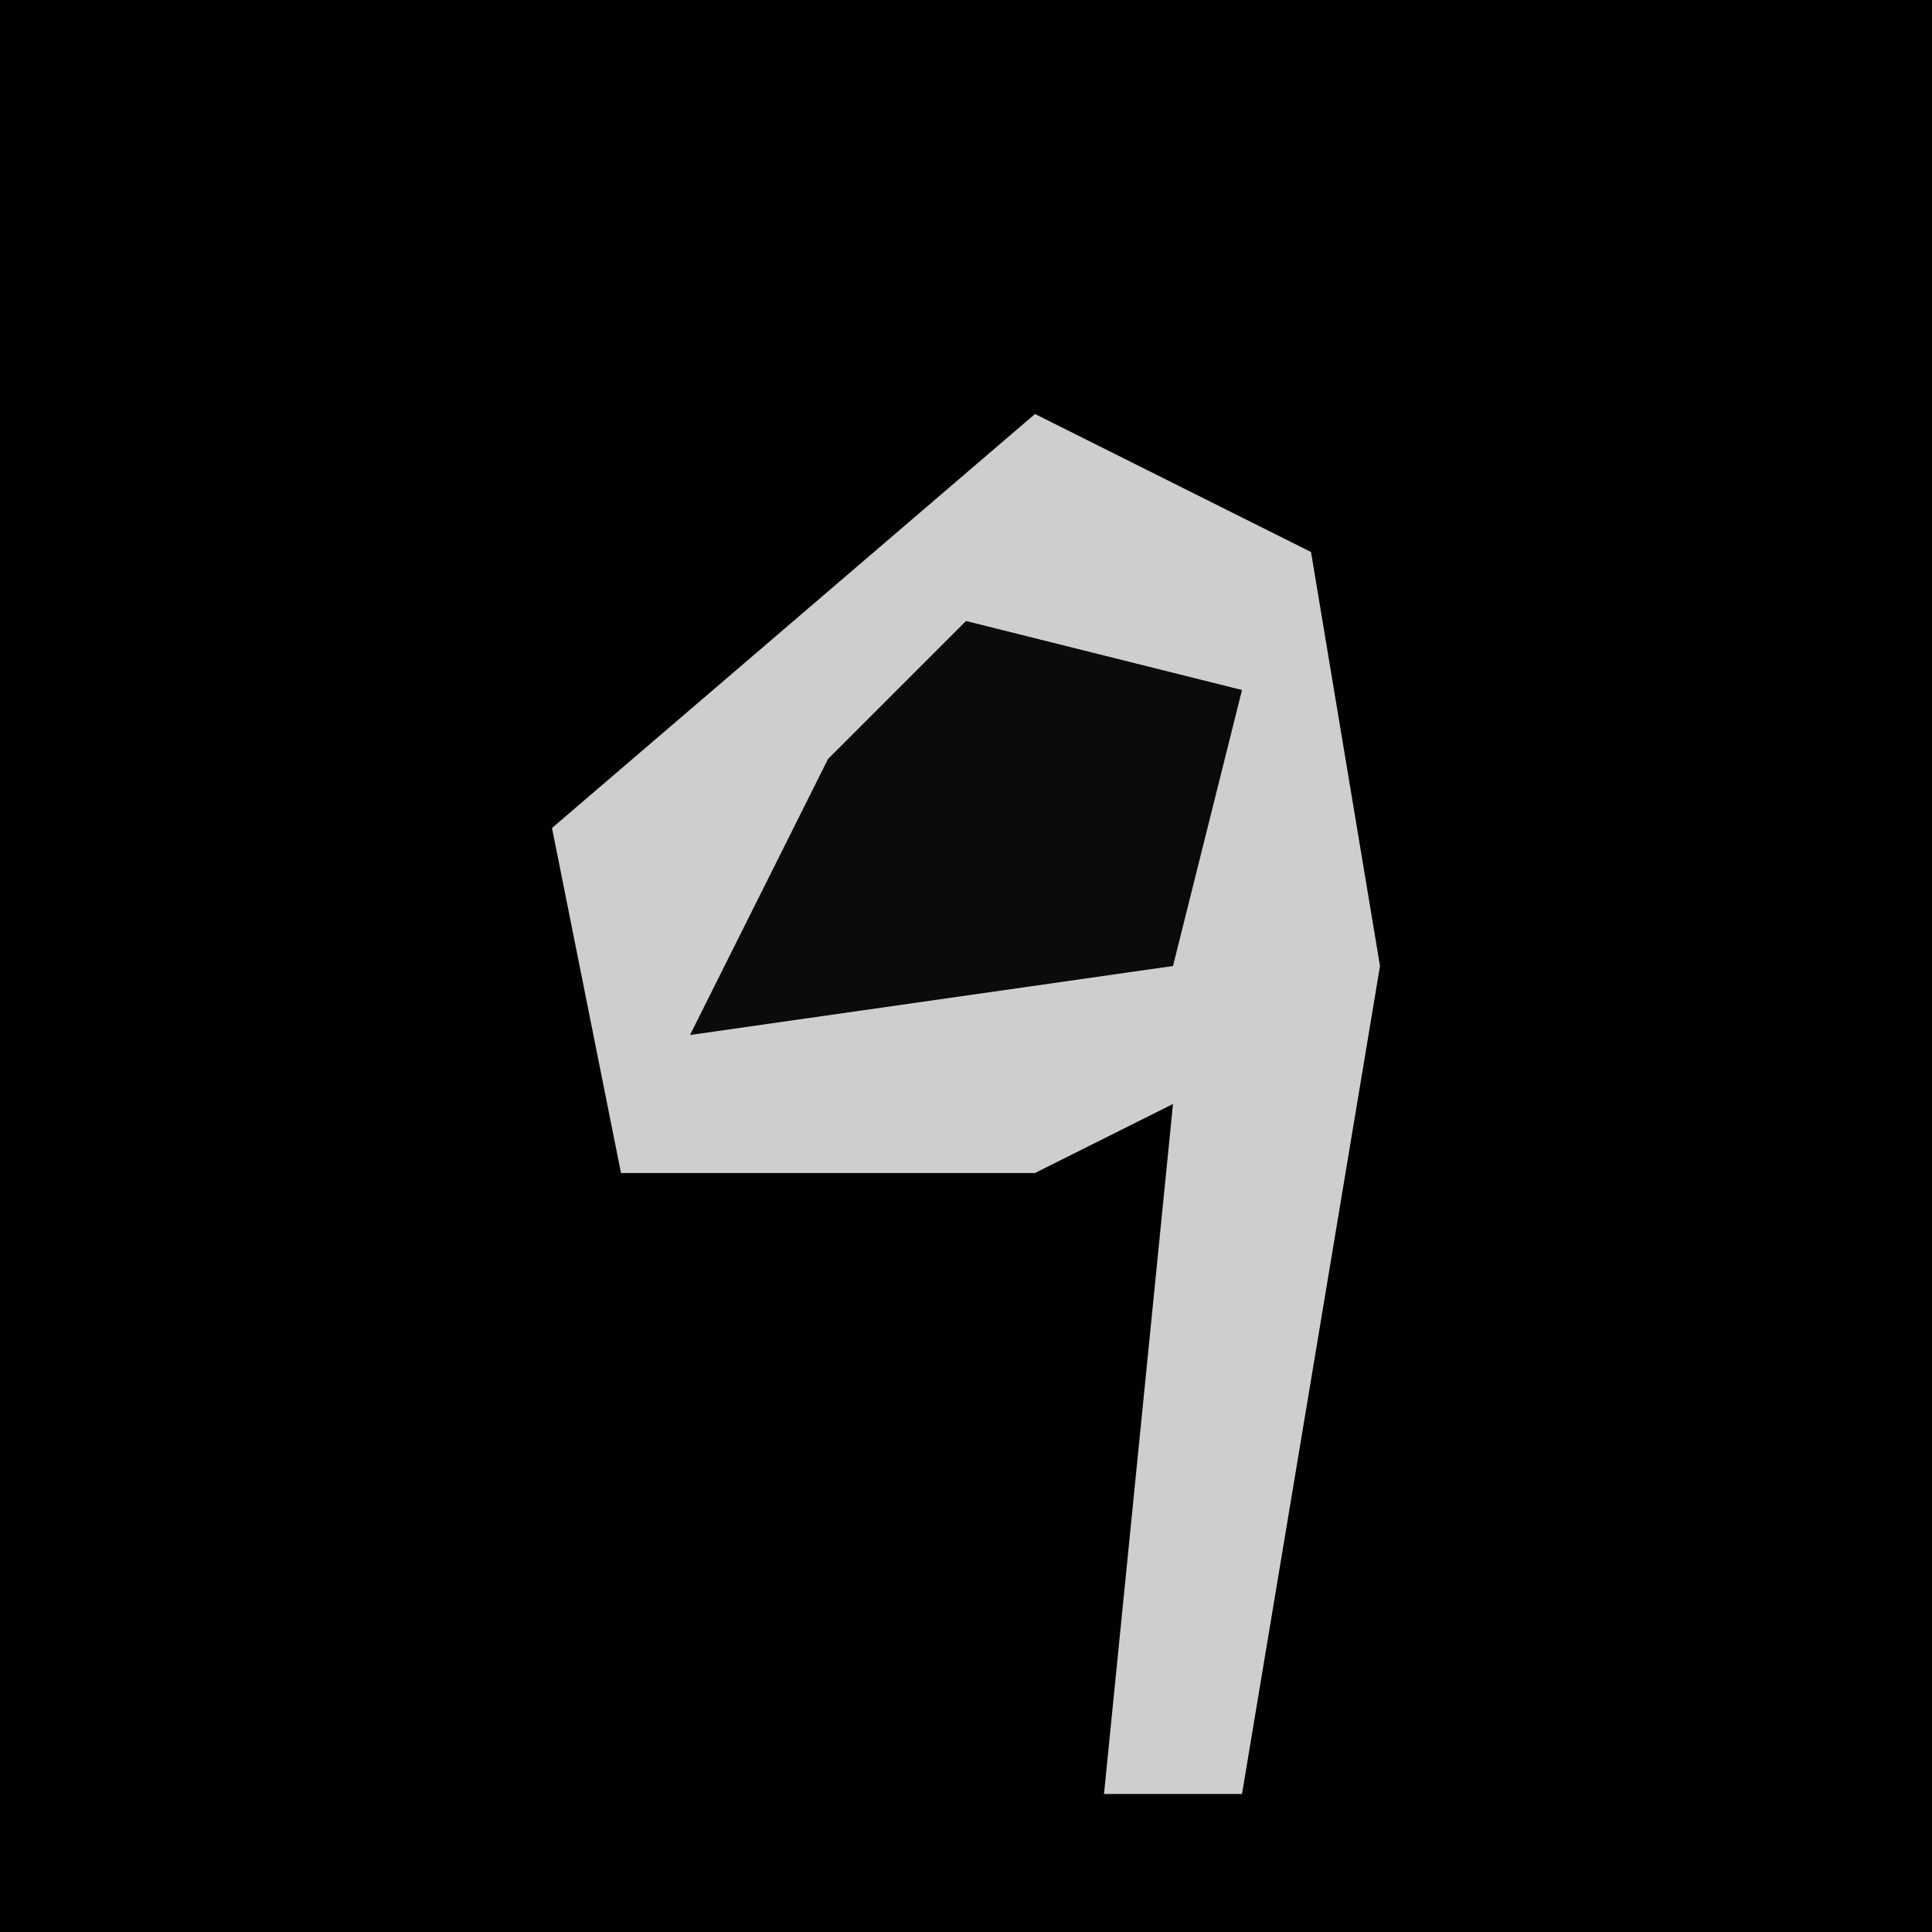 <?xml version="1.0" encoding="UTF-8"?>
<svg version="1.1" xmlns="http://www.w3.org/2000/svg" width="28" height="28">
<path d="M0,0 L28,0 L28,28 L0,28 Z " fill="#010101" transform="translate(0,0)"/>
<path d="M0,0 L4,2 L5,8 L3,20 L1,20 L2,10 L0,11 L-6,11 L-7,6 Z " fill="#CECECE" transform="translate(15,6)"/>
<path d="M0,0 L4,1 L3,5 L-4,6 L-2,2 Z " fill="#0B0B0B" transform="translate(14,9)"/>
</svg>
